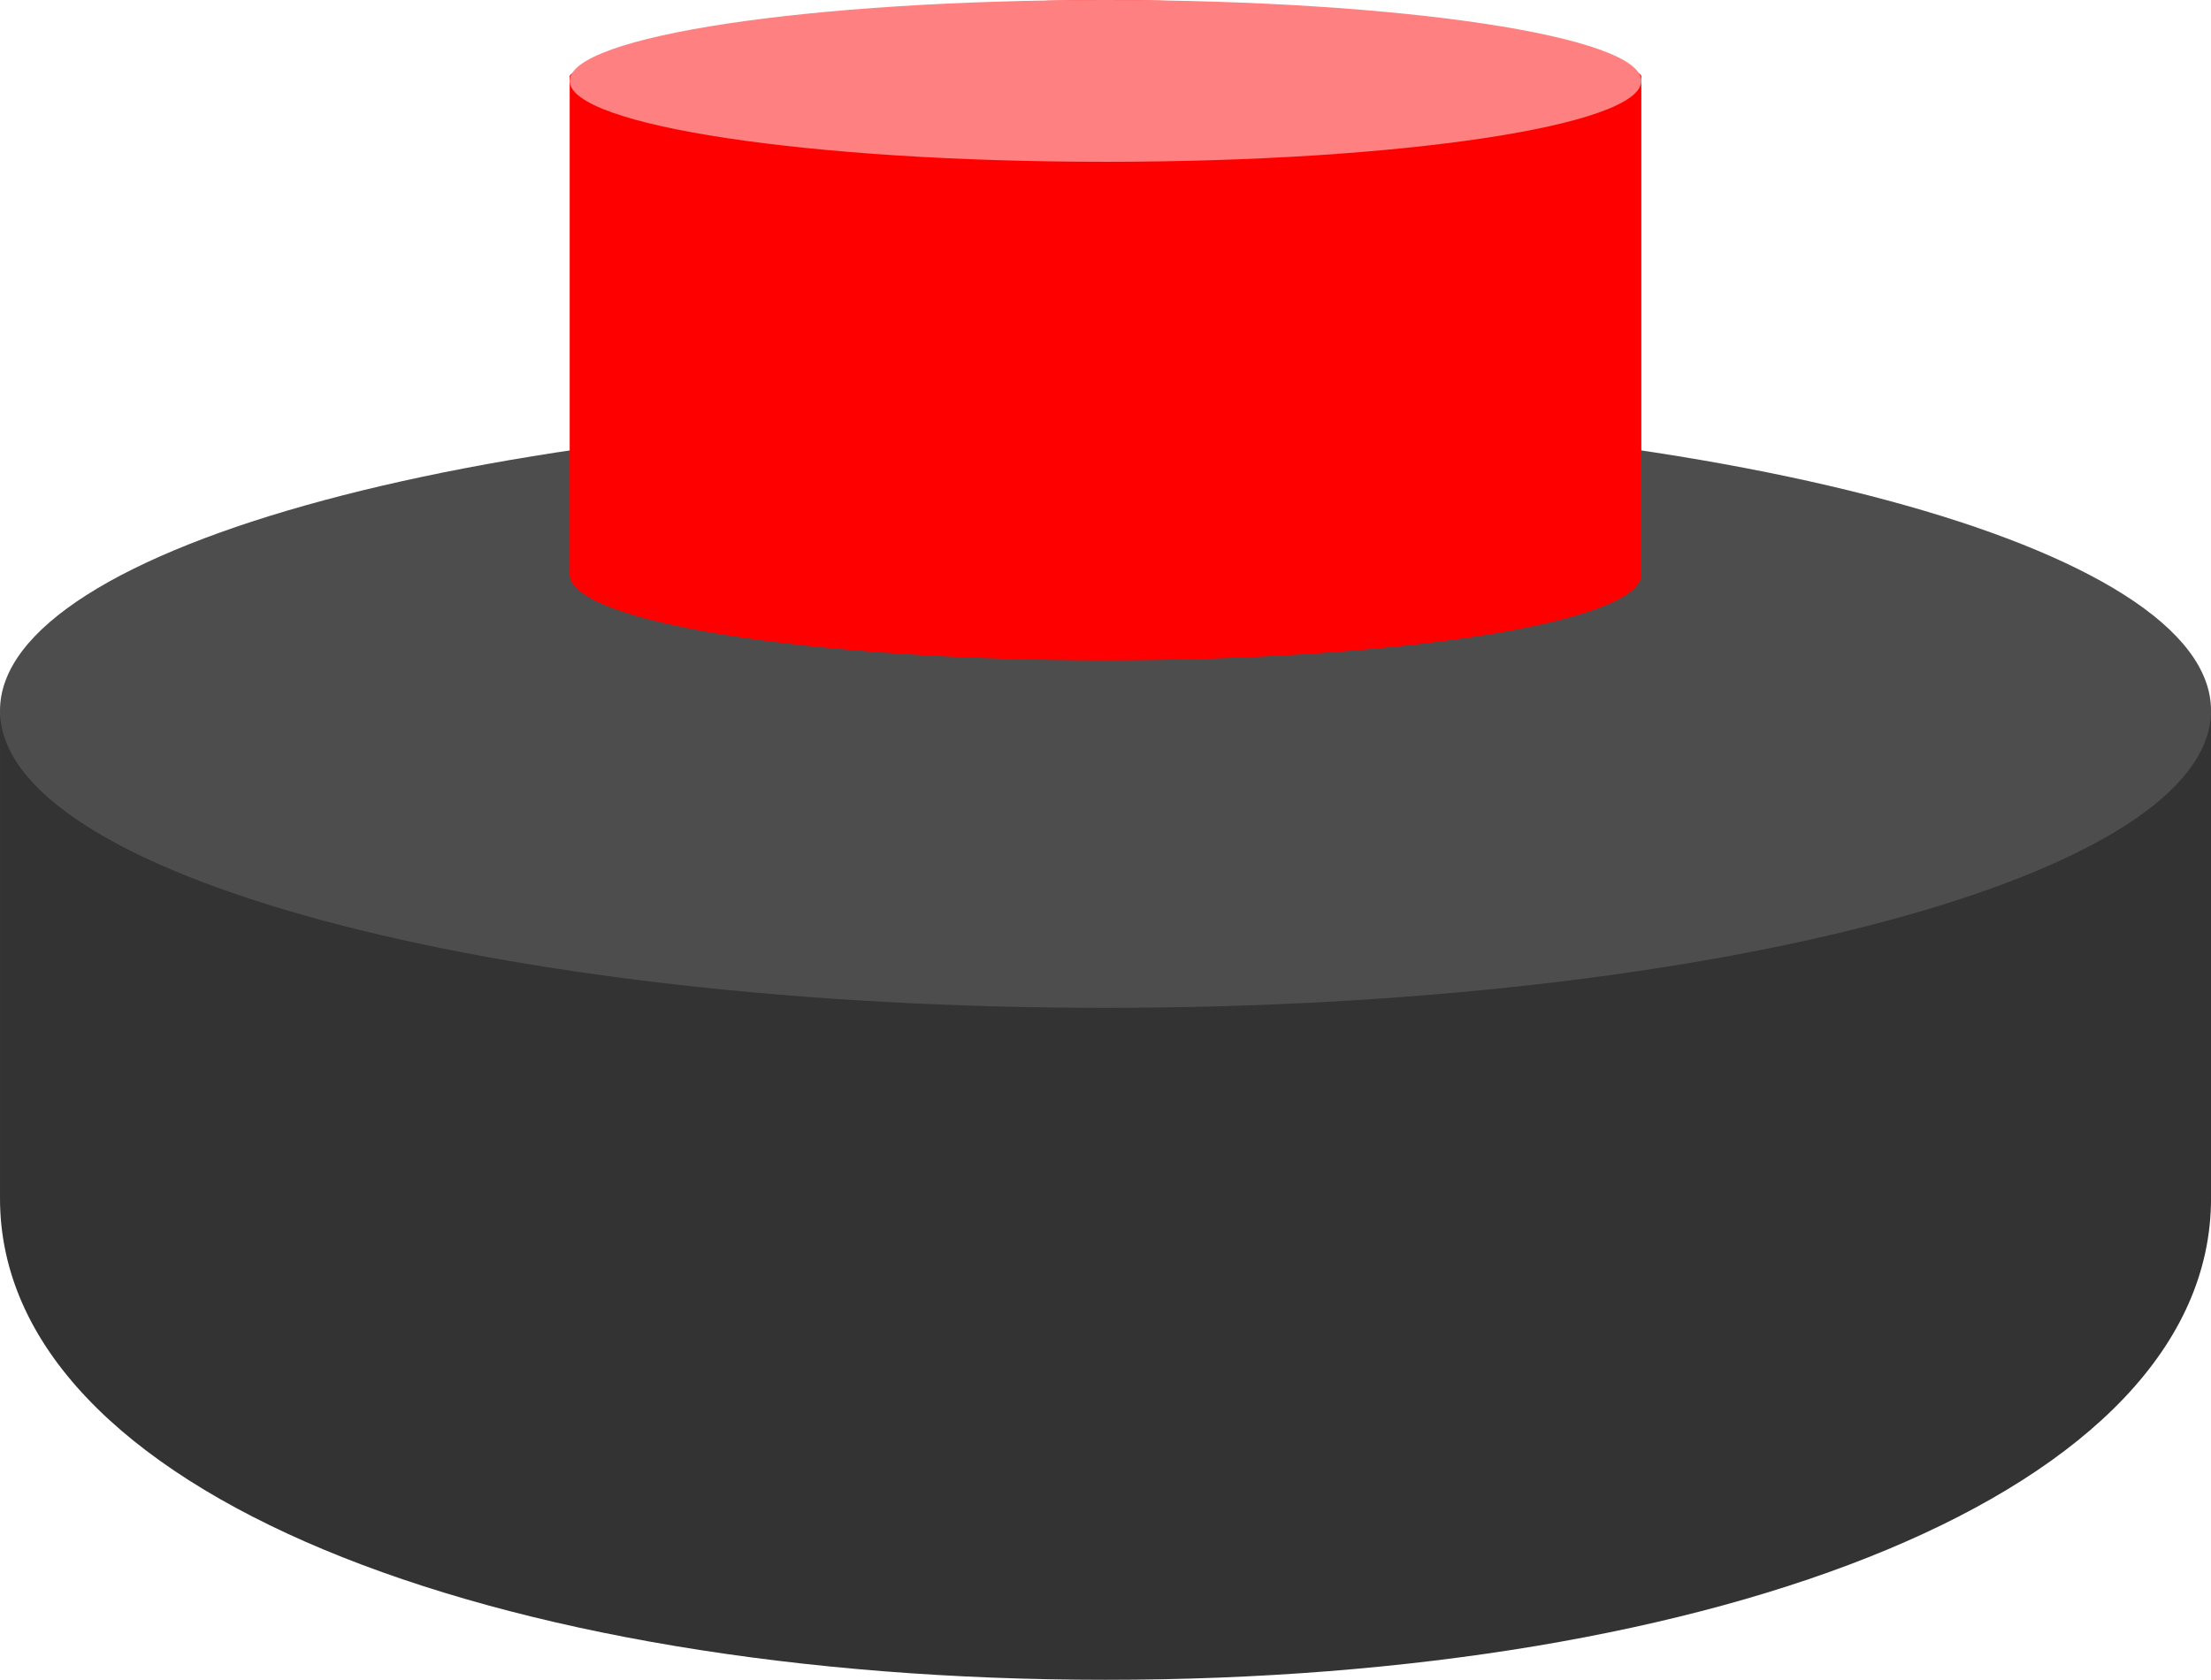 <svg version="1.1" xmlns="http://www.w3.org/2000/svg" xmlns:xlink="http://www.w3.org/1999/xlink" width="71.477" height="54.316" viewBox="0,0,71.477,54.316"><g transform="translate(-204.261,-156.778)"><g data-paper-data="{&quot;isPaintingLayer&quot;:true}" fill-rule="nonzero" stroke="#000000" stroke-width="0" stroke-linecap="butt" stroke-linejoin="miter" stroke-miterlimit="10" stroke-dasharray="" stroke-dashoffset="0" style="mix-blend-mode: normal"><g><path d="M275.739,195.528c0,9.529 -16.001,15.566 -35.739,15.566c-19.738,0 -35.739,-6.037 -35.739,-15.566v-15.528c0,-7.759 71.477,-7.759 71.477,0z" fill="#333333"/><path d="M275.739,179.753c0,5.309 -16.001,9.613 -35.739,9.613c-19.738,0 -35.739,-4.304 -35.739,-9.613c0,-5.309 16.001,-9.613 35.739,-9.613c19.738,0 35.739,4.304 35.739,9.613z" fill="#4d4d4d"/></g><g><path d="M257.322,175.356c0,1.531 -7.755,2.773 -17.322,2.773c-9.566,0 -17.322,-1.241 -17.322,-2.773v-16.108c0,-0.479 7.755,-2.47 17.322,-2.47c9.566,0 17.322,1.991 17.322,2.47z" data-paper-data="{&quot;index&quot;:null}" fill="#ff0000"/><path d="M240,156.778c9.566,0 17.322,1.171 17.322,2.616c0,1.445 -7.755,2.616 -17.322,2.616c-9.566,0 -17.322,-1.171 -17.322,-2.616c0,-1.445 7.755,-2.616 17.322,-2.616z" fill="#ff8080"/></g></g></g></svg>